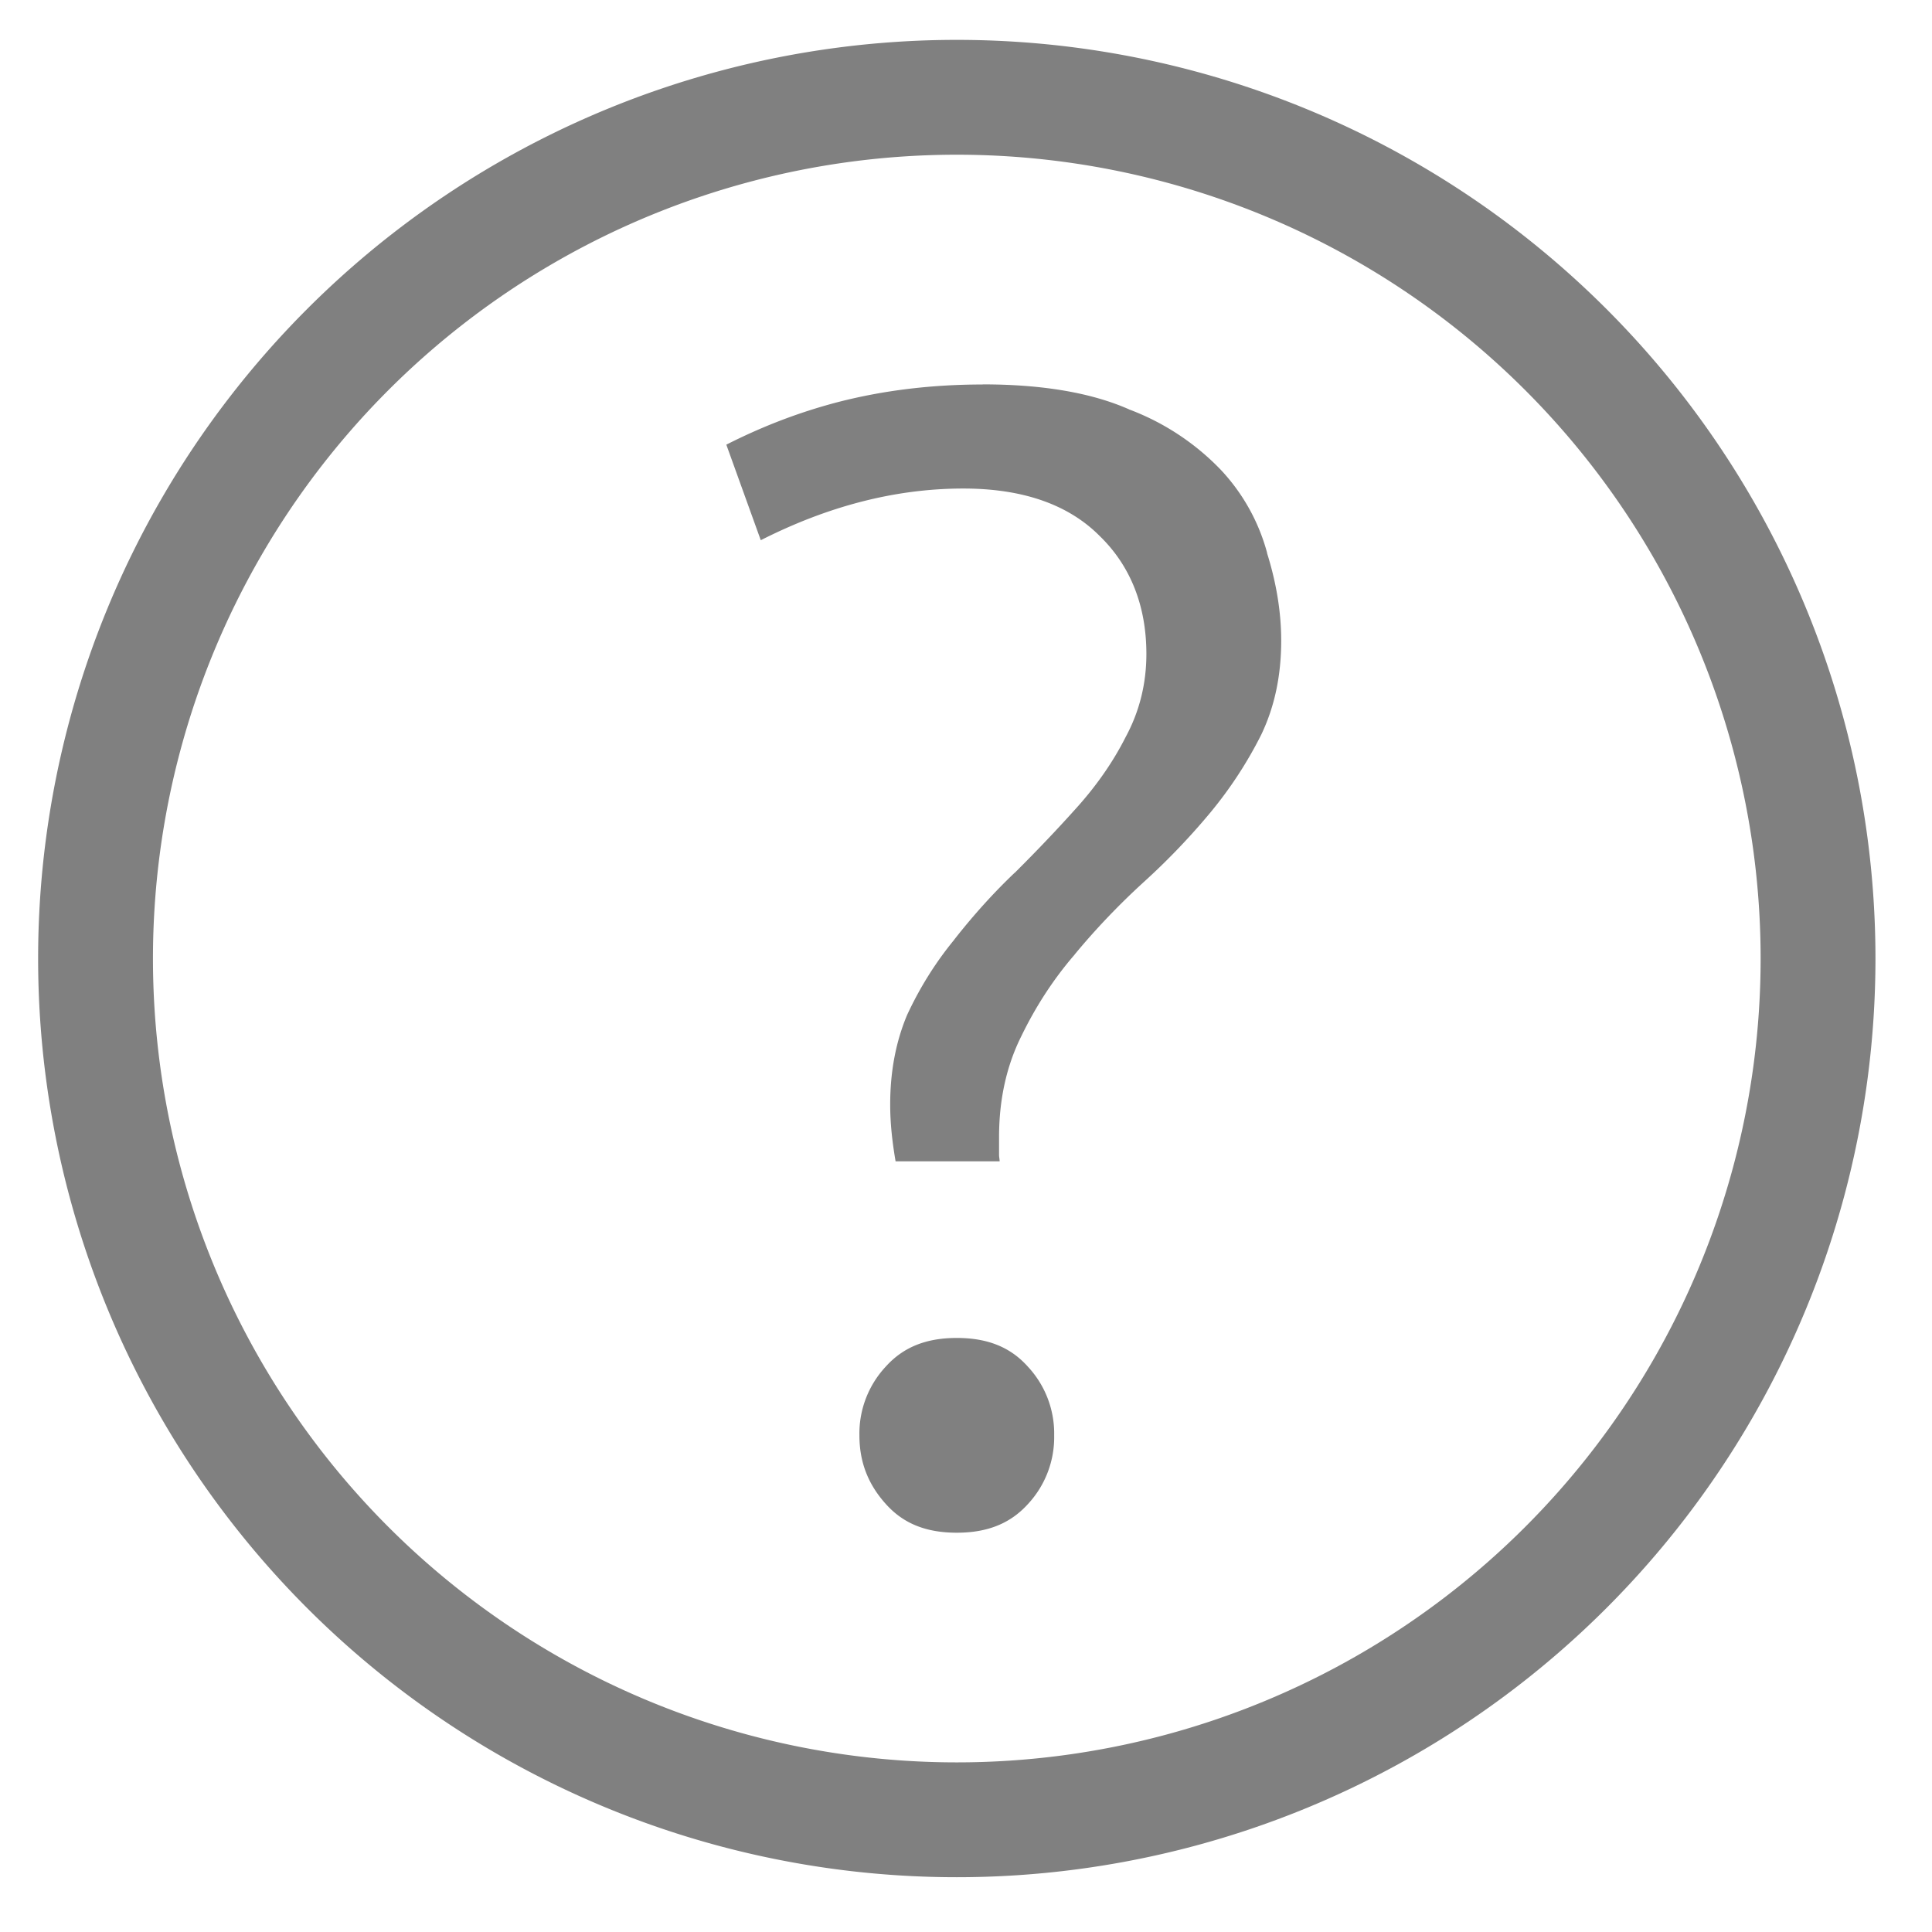 <?xml version="1.0" encoding="UTF-8" standalone="no"?>
<svg
   xmlns:dc="http://purl.org/dc/elements/1.1/"
   xmlns:cc="http://creativecommons.org/ns#"
   xmlns:rdf="http://www.w3.org/1999/02/22-rdf-syntax-ns#"
   xmlns:svg="http://www.w3.org/2000/svg"
   xmlns="http://www.w3.org/2000/svg"
   xmlns:sodipodi="http://sodipodi.sourceforge.net/DTD/sodipodi-0.dtd"
   xmlns:inkscape="http://www.inkscape.org/namespaces/inkscape"
   height="64"
   width="64"
   version="1.1"
   id="svg8"
   sodipodi:docname="help.svg"
   inkscape:version="0.92.3 (2405546, 2018-03-11)">
  <defs
     id="defs12" />
  <sodipodi:namedview
     pagecolor="#ffffff"
     bordercolor="#666666"
     borderopacity="1"
     objecttolerance="10"
     gridtolerance="10"
     guidetolerance="10"
     inkscape:pageopacity="0"
     inkscape:pageshadow="2"
     inkscape:window-width="1375"
     inkscape:window-height="785"
     id="namedview10"
     showgrid="false"
     units="px"
     width="64mm"
     inkscape:zoom="5.2149125"
     inkscape:cx="28.006388"
     inkscape:cy="34.432979"
     inkscape:window-x="0"
     inkscape:window-y="32"
     inkscape:window-maximized="0"
     inkscape:current-layer="svg8" />
  <g
     transform="matrix(3.804,0,0,3.804,-2250.705,-683.399)"
     id="g6">
    <path
       d="m 600,180 a 8,8 0 0 0 -8,8 8,8 0 0 0 8,8 8,8 0 0 0 8,-8 8,8 0 0 0 -8,-8 z m 0,1 a 7,7 0 0 1 7,7 7,7 0 0 1 -7,7 7,7 0 0 1 -7,-7 7,7 0 0 1 7,-7 z"
       id="path2"
       inkscape:connector-curvature="0"
       style="fill:#808080" />
    <path
       d="m 600.226,183.001 c -0.444,0 -0.864,0.051 -1.26,0.153 -0.36,0.094 -0.679,0.222 -0.973,0.371 l 0.3,0.832 c 0.574,-0.291 1.162,-0.45 1.764,-0.45 0.506,0 0.907,0.133 1.184,0.41 0.272,0.262 0.41,0.613 0.41,1.03 0,0.259 -0.06,0.501 -0.18,0.723 -0.108,0.214 -0.25,0.419 -0.424,0.613 -0.17,0.19 -0.35,0.379 -0.54,0.568 v 0.001 h -0.002 c -0.185,0.176 -0.36,0.37 -0.527,0.583 l -10e-4,0.002 c -0.164,0.2 -0.3,0.418 -0.41,0.655 -0.097,0.231 -0.147,0.49 -0.147,0.779 0,0.174 0.02,0.336 0.047,0.495 h 0.906 c 0,-0.02 -0.005,-0.037 -0.005,-0.057 v -0.155 c 0,-0.323 0.064,-0.617 0.193,-0.876 0.126,-0.26 0.28,-0.498 0.465,-0.712 l 0.001,-0.002 c 0.182,-0.22 0.382,-0.43 0.601,-0.63 0.214,-0.194 0.408,-0.398 0.584,-0.61 0.174,-0.211 0.32,-0.436 0.439,-0.673 0.115,-0.24 0.174,-0.511 0.174,-0.819 0,-0.243 -0.04,-0.497 -0.123,-0.762 v -0.004 a 1.703,1.703 0 0 0 -0.402,-0.721 2.161,2.161 0 0 0 -0.797,-0.526 h -0.002 l -0.002,-0.002 C 601.177,183.075 600.753,183 600.225,183 Z M 600,191.304 c -0.27,0 -0.468,0.082 -0.619,0.25 a 0.854,0.854 0 0 0 -0.229,0.598 c 0,0.232 0.075,0.426 0.23,0.598 0.15,0.168 0.347,0.25 0.618,0.25 0.27,0 0.468,-0.082 0.62,-0.25 a 0.855,0.855 0 0 0 0.228,-0.598 0.854,0.854 0 0 0 -0.229,-0.598 c -0.15,-0.168 -0.348,-0.25 -0.619,-0.25 z"
       font-size="72.036"
       font-weight="500"
       letter-spacing="0"
       style="font-weight:500;font-size:72.036px;line-height:125%;font-family:Ubuntu;-inkscape-font-specification:'Ubuntu Medium';text-align:center;letter-spacing:0;word-spacing:0;text-anchor:middle;fill:#808080"
       word-spacing="0"
       id="path4"
       inkscape:connector-curvature="0" />
  </g>
</svg>
